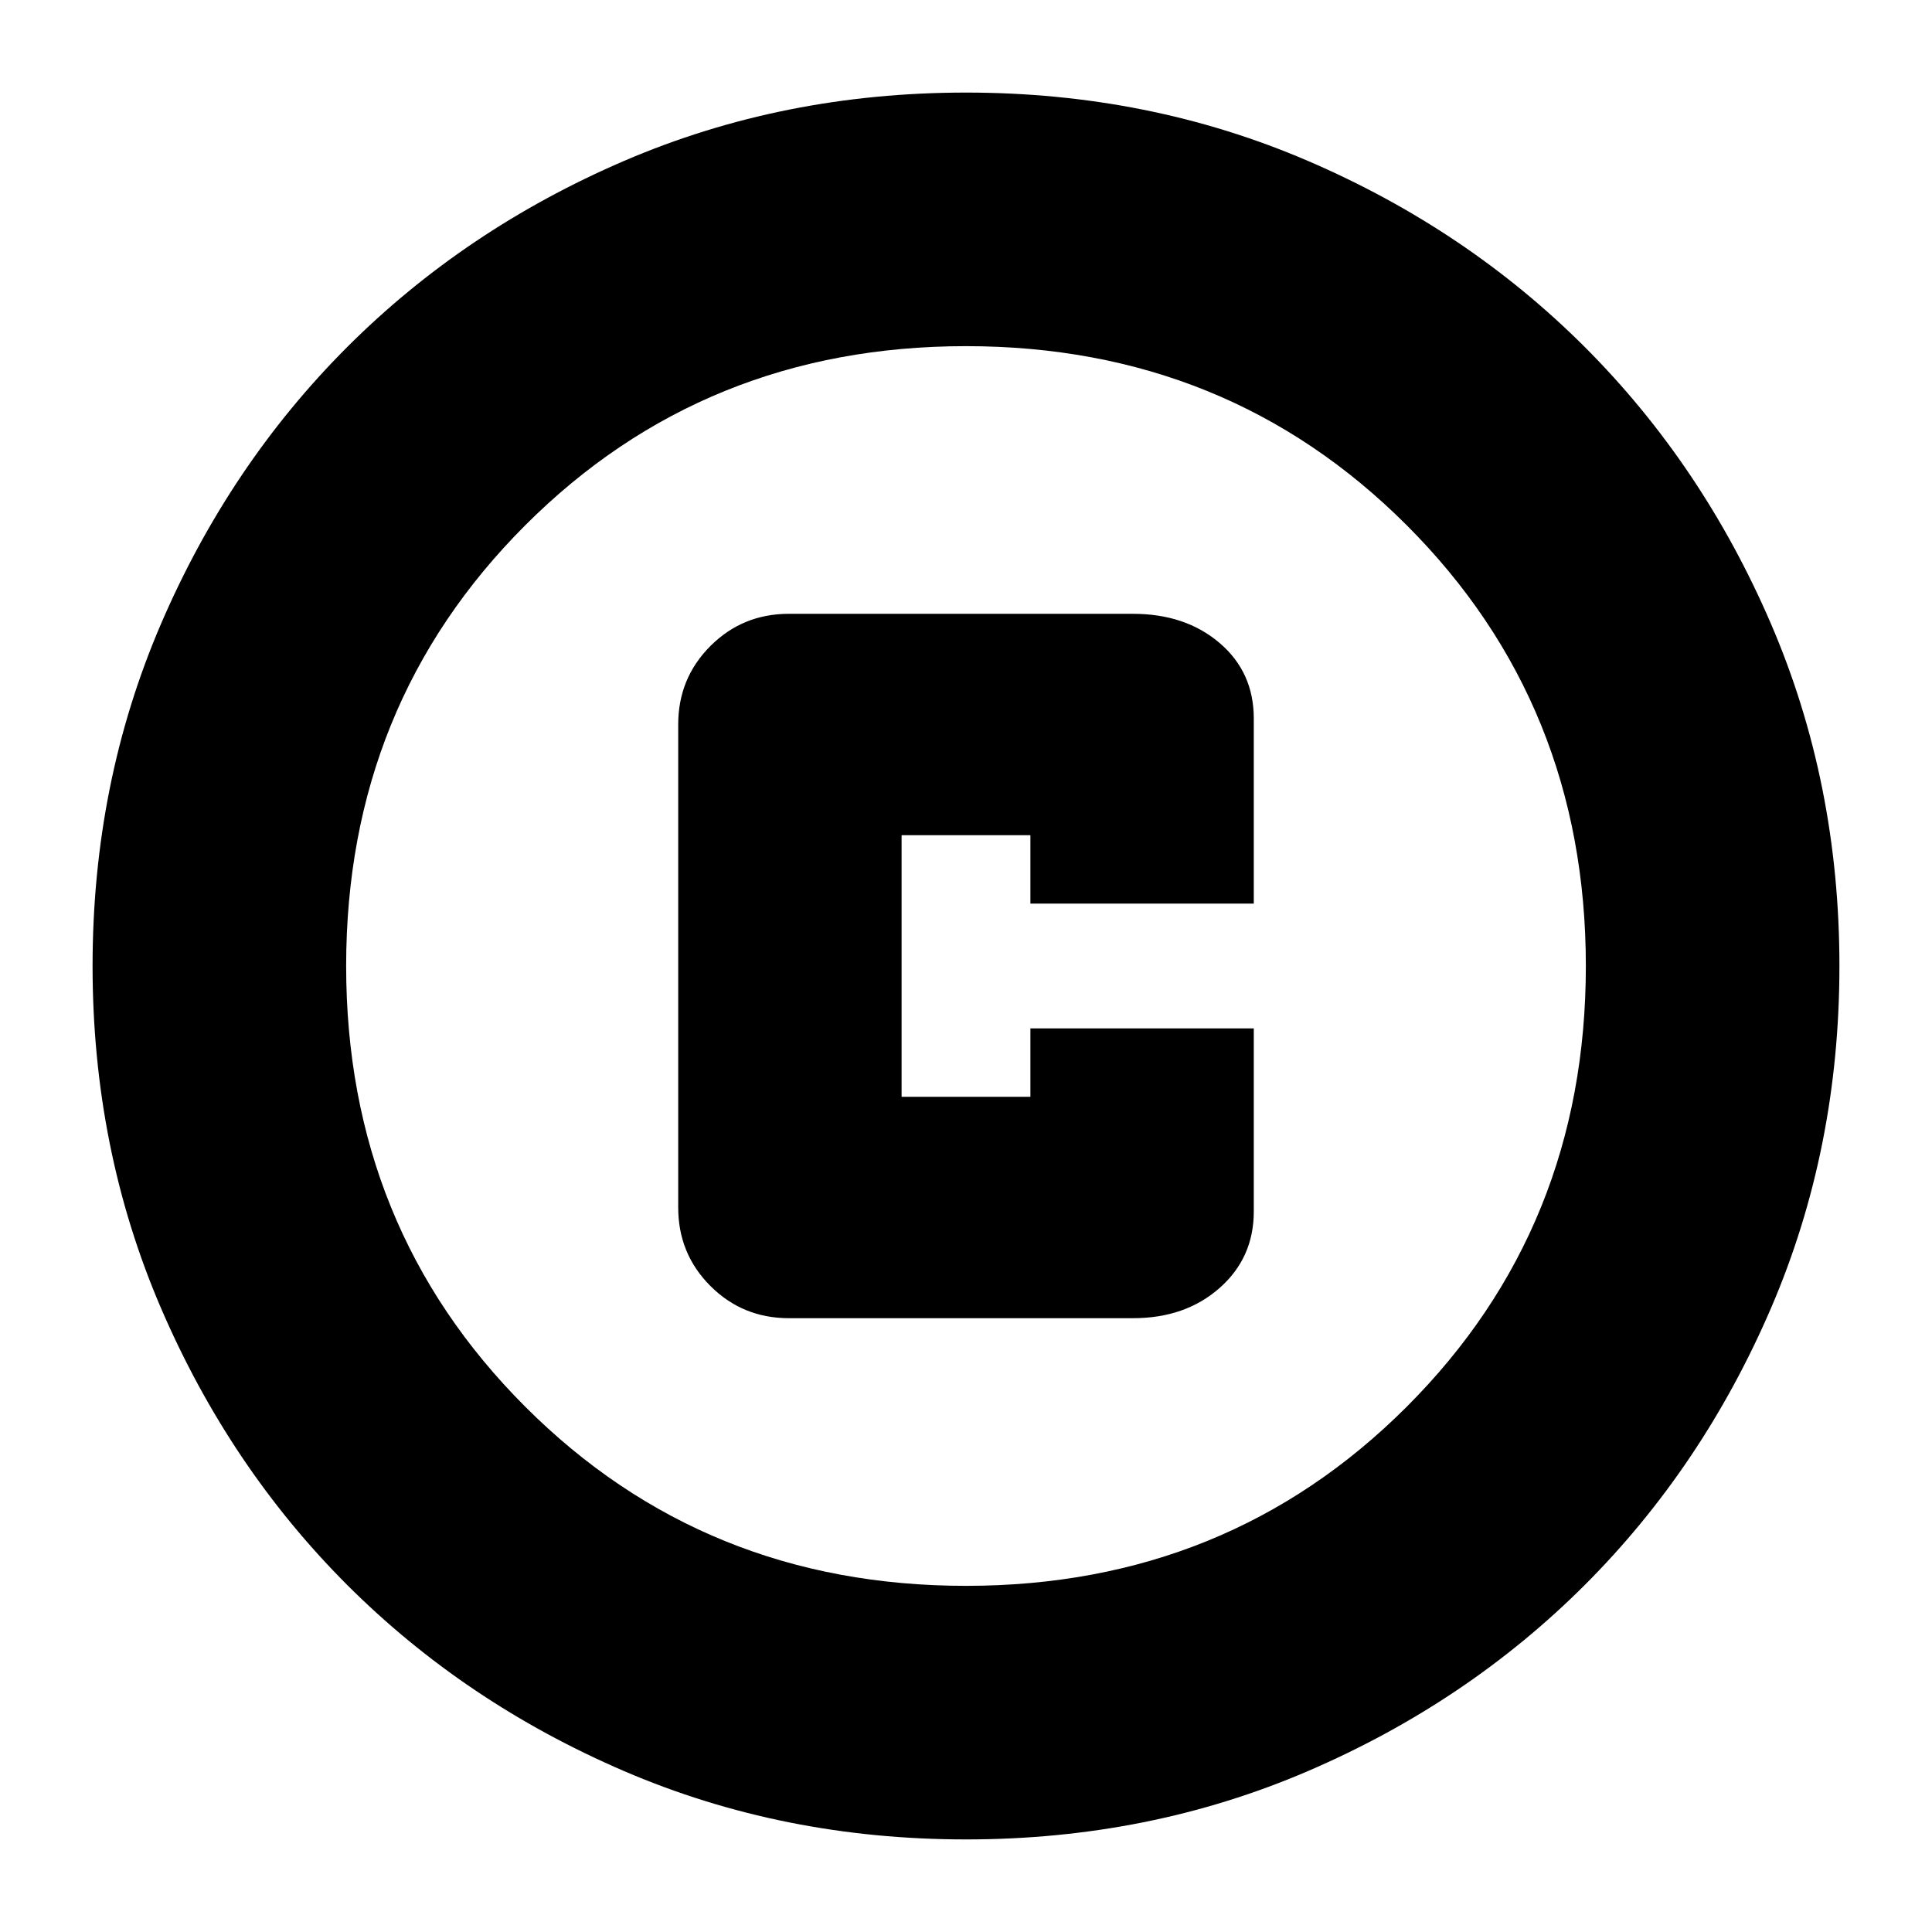 <svg xmlns="http://www.w3.org/2000/svg" height="24" width="24"><path d="M9.8 16.375h4.275q.65 0 1.075-.375.425-.375.425-.95v-2.275H12.8v.85h-1.6v-3.25h1.6v.85h2.775v-2.3q0-.575-.425-.938-.425-.362-1.075-.362H9.8q-.575 0-.975.4t-.4.975v6q0 .575.4.975t.975.4ZM12 22.85q-2.275 0-4.25-.85t-3.438-2.312Q2.85 18.225 2 16.25q-.85-1.975-.85-4.25T2 7.75q.85-1.975 2.312-3.438Q5.775 2.85 7.75 2q1.975-.85 4.25-.85t4.25.85q1.975.85 3.438 2.312Q21.15 5.775 22 7.75q.85 1.975.85 4.25T22 16.25q-.85 1.975-2.312 3.438Q18.225 21.15 16.25 22q-1.975.85-4.25.85Zm0-3.15q3.25 0 5.475-2.225Q19.7 15.25 19.7 12q0-3.25-2.225-5.475Q15.25 4.3 12 4.3q-3.25 0-5.475 2.225Q4.3 8.75 4.3 12q0 3.25 2.225 5.475Q8.75 19.7 12 19.7Zm0-7.7Z"/></svg>